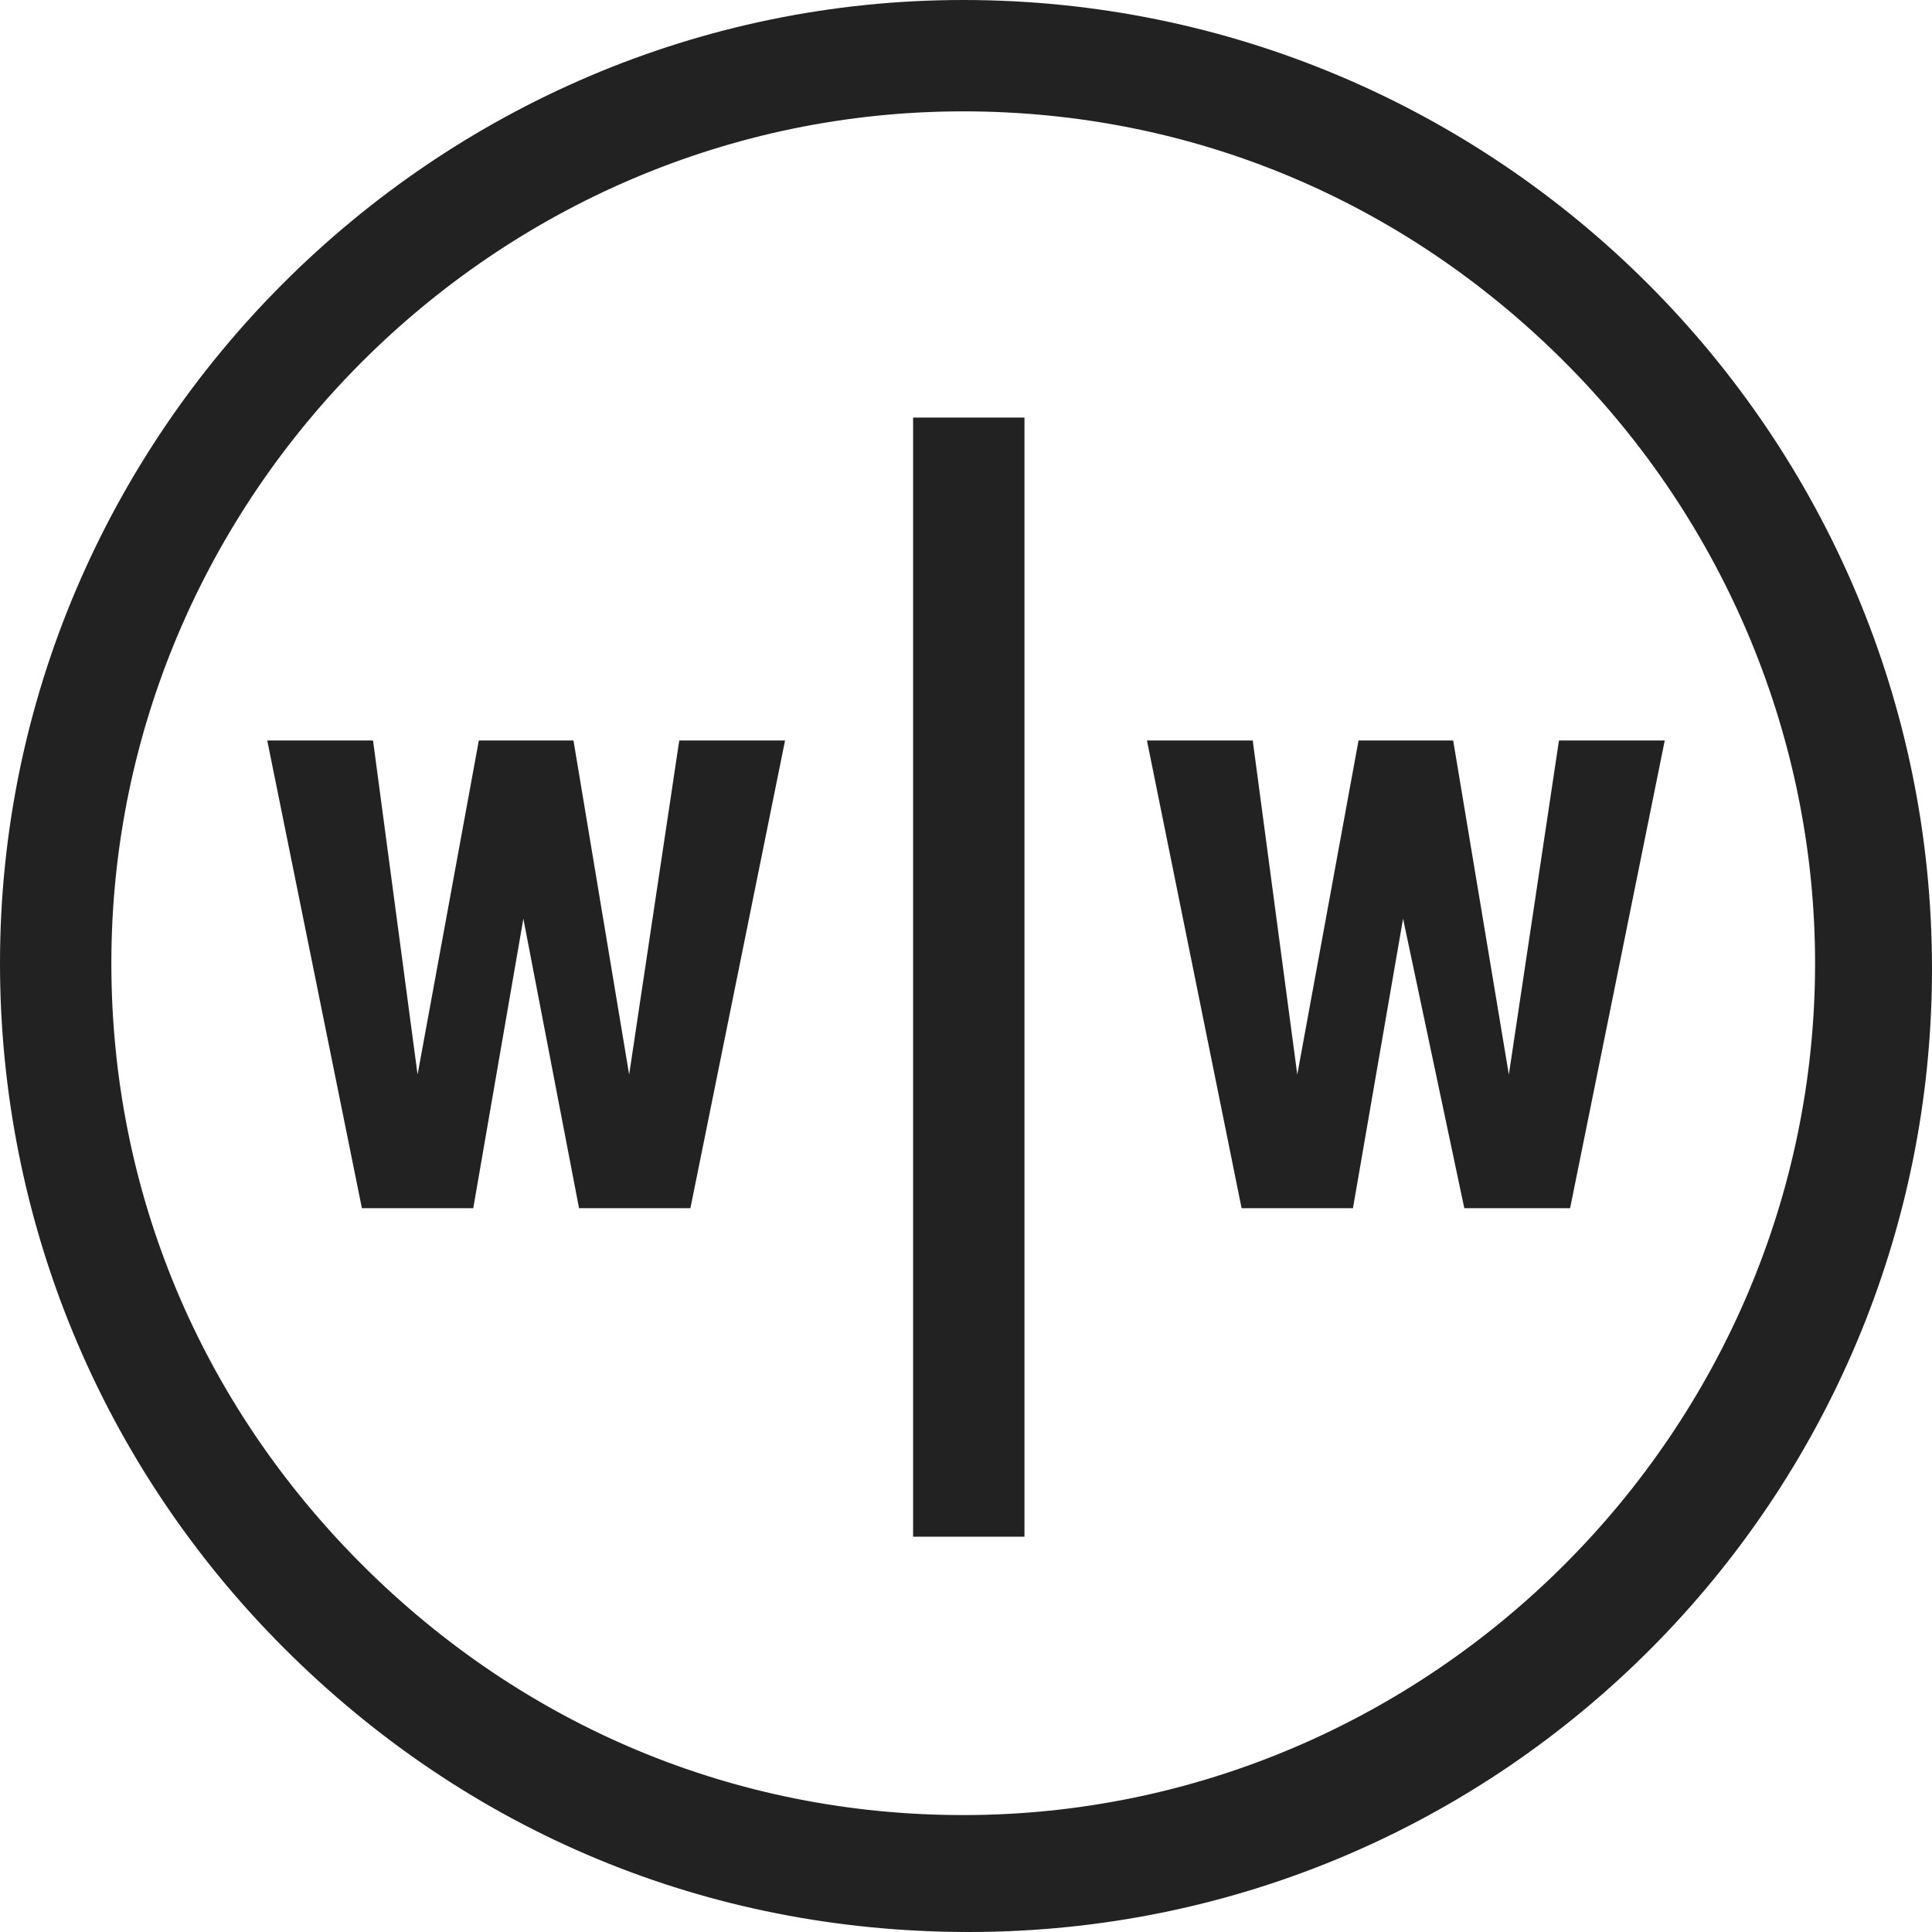 <?xml version="1.0" encoding="utf-8"?>
<!-- Generator: Adobe Illustrator 18.1.1, SVG Export Plug-In . SVG Version: 6.00 Build 0)  -->
<!DOCTYPE svg PUBLIC "-//W3C//DTD SVG 1.1//EN" "http://www.w3.org/Graphics/SVG/1.1/DTD/svg11.dtd">
<svg version="1.1" id="Layer_1" xmlns="http://www.w3.org/2000/svg" xmlns:xlink="http://www.w3.org/1999/xlink" x="0px" y="0px"
	 viewBox="0 0 34.7 34.7" enable-background="new 0 0 34.7 34.7" xml:space="preserve">
<g>
	<path fill="#222222" d="M17.3,0C7.8,0,0,7.8,0,17.3c0,4.6,1.8,9,5.1,12.3c3.3,3.3,7.6,5.1,12.3,5.1c9.6,0,17.3-7.8,17.3-17.3
		C34.7,7.8,26.9,0,17.3,0z M32.6,17.3c0,8.4-6.9,15.3-15.3,15.3c-4.1,0-7.9-1.6-10.8-4.5c-2.9-2.9-4.5-6.7-4.5-10.8
		c0-8.4,6.9-15.3,15.3-15.3c4.1,0,7.9,1.6,10.8,4.5C31,9.4,32.6,13.3,32.6,17.3z"/>
	<g>
		<rect x="16.4" y="7.5" fill="#222222" width="2" height="20.1"/>
		<polygon fill="#222222" points="11.3,19.3 10.3,13.3 8.6,13.3 7.5,19.3 6.7,13.3 4.8,13.3 6.5,21.7 8.5,21.7 9.4,16.5 10.4,21.7 
			12.4,21.7 14.1,13.3 12.2,13.3 		"/>
		<polygon fill="#222222" points="27.1,19.3 26.1,13.3 24.4,13.3 23.3,19.3 22.5,13.3 20.6,13.3 22.3,21.7 24.3,21.7 25.2,16.5 
			26.3,21.7 28.2,21.7 29.9,13.3 28,13.3 		"/>
	</g>
</g>
</svg>
